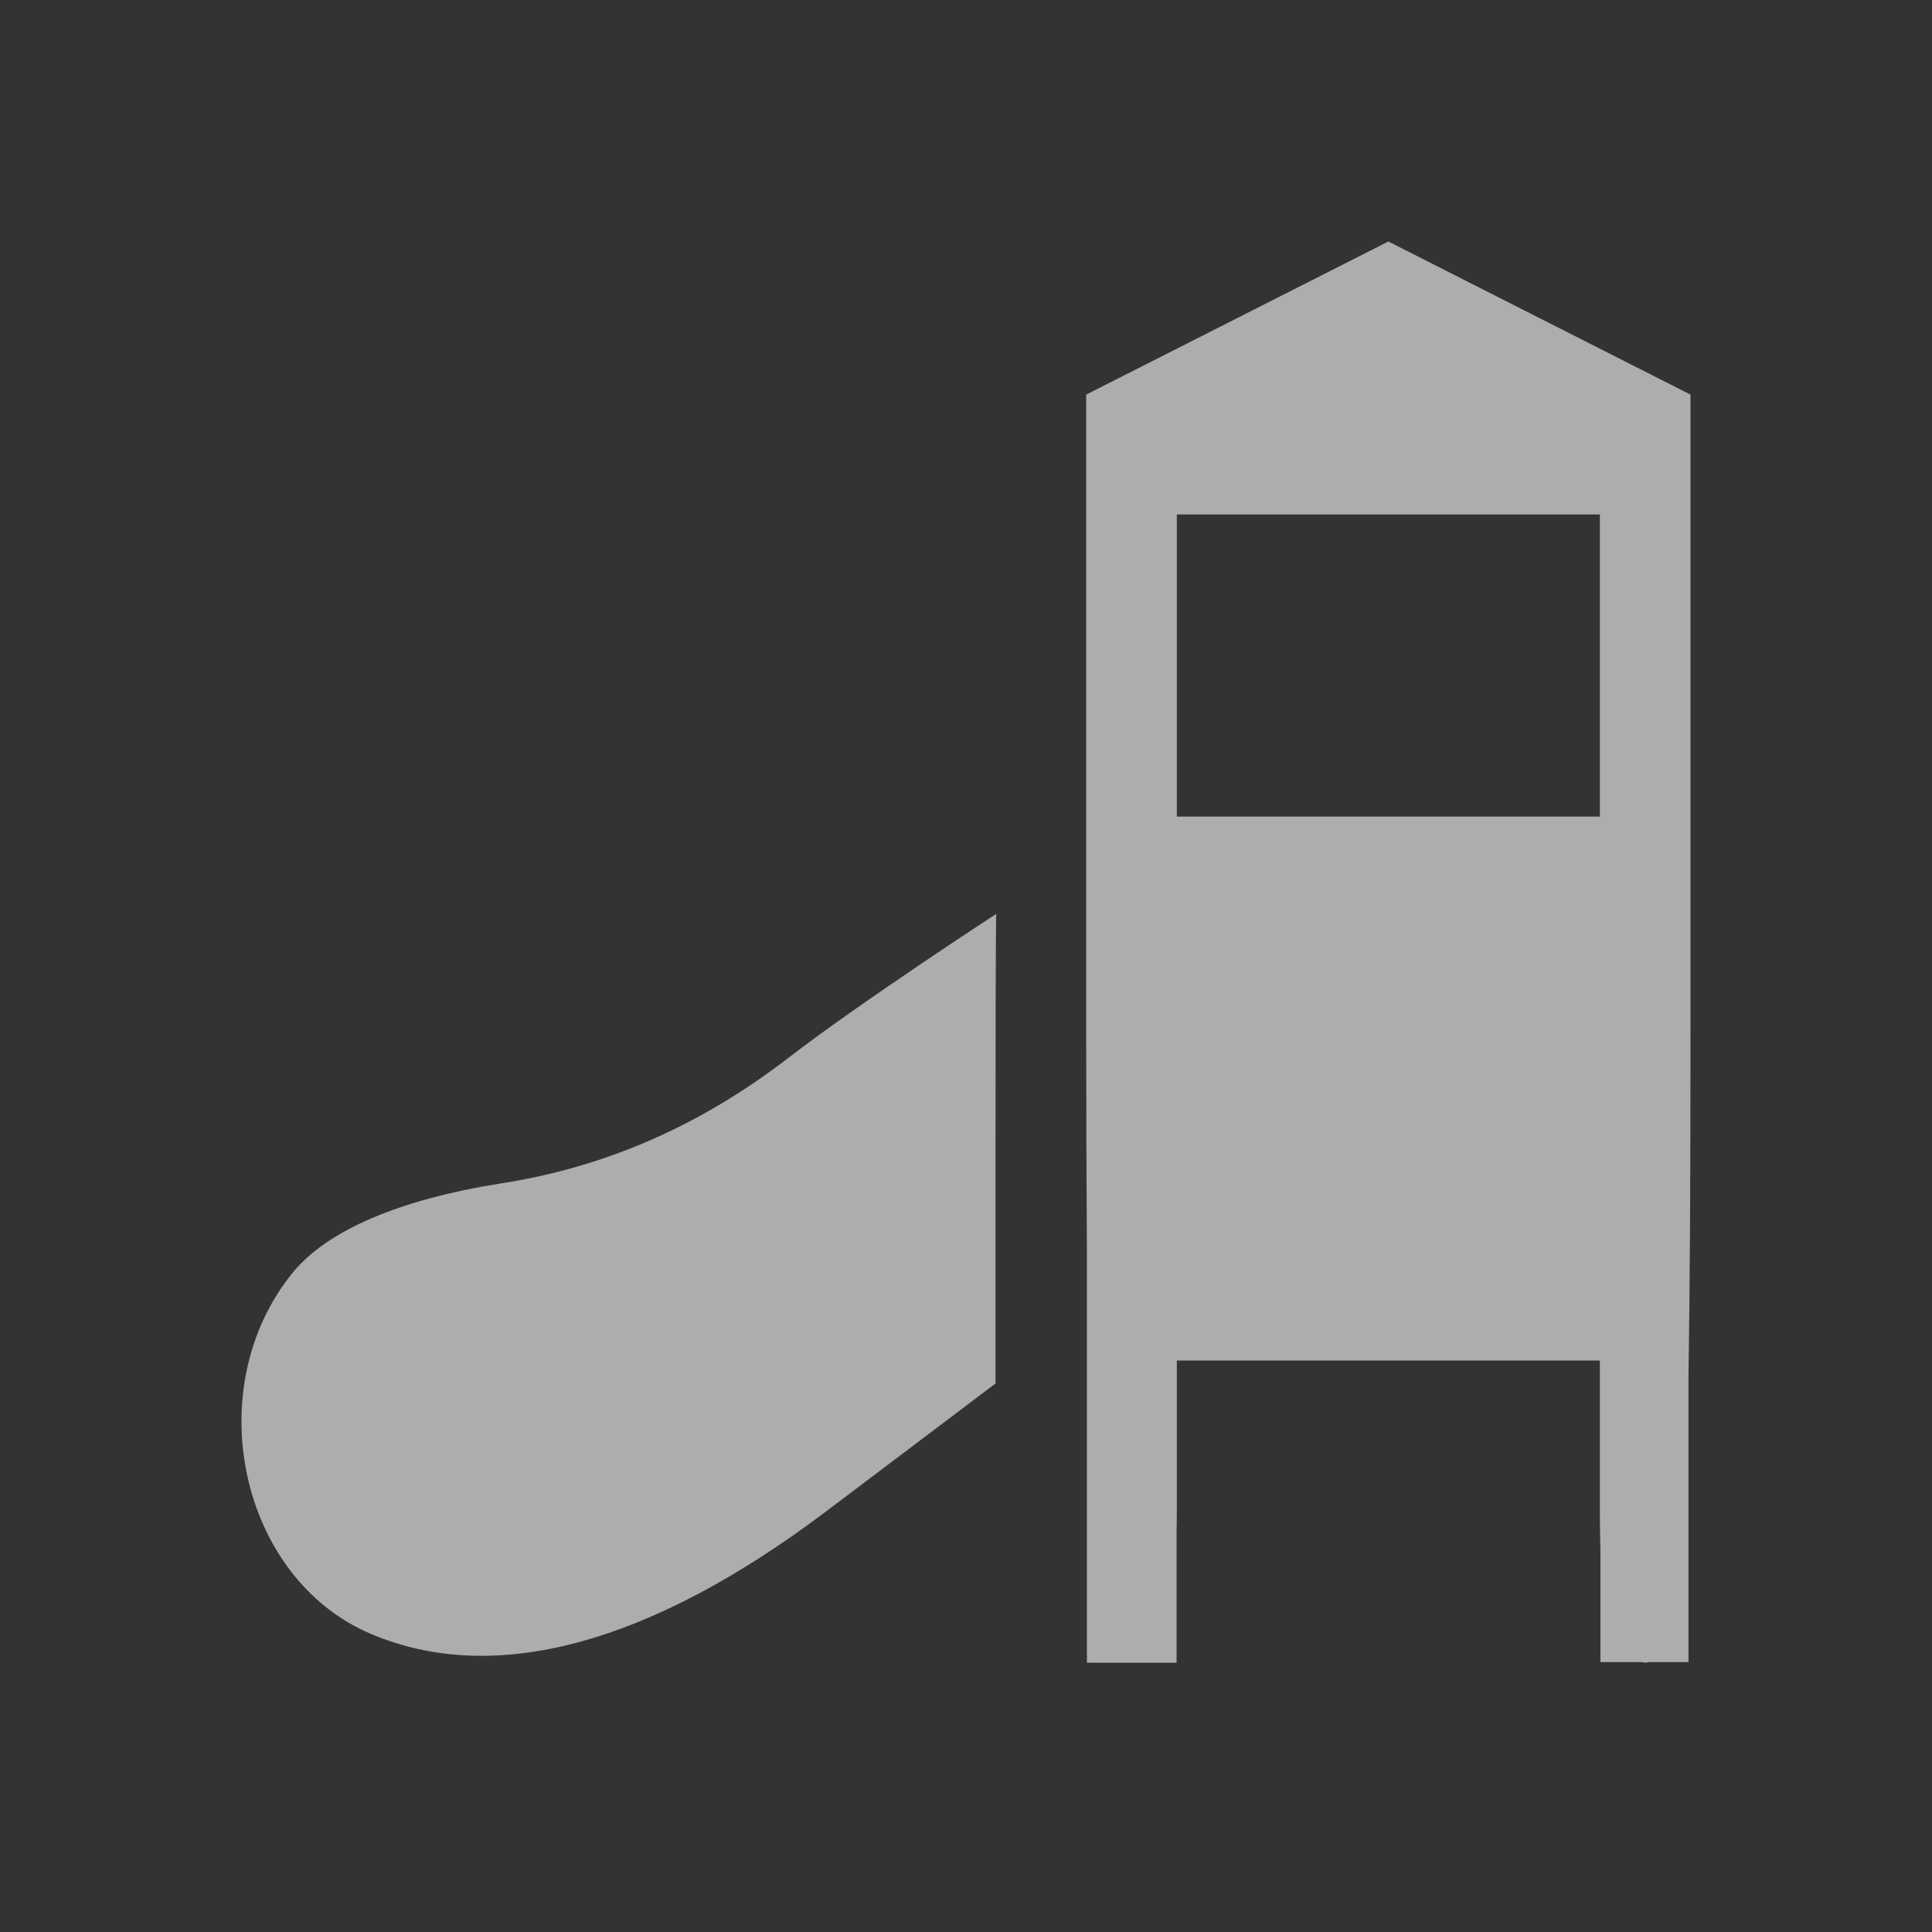 <?xml version="1.0" encoding="UTF-8" standalone="no"?>
<!-- Created with Inkscape (http://www.inkscape.org/) -->

<svg
   width="24"
   height="24"
   viewBox="0 0 24 24"
   version="1.1"
   id="SVGRoot"
   sodipodi:docname="/tmp/ink_ext_XXXXXX.svgMNK1P1"
   inkscape:export-filename="playground-m.svg"
   inkscape:export-xdpi="96"
   inkscape:export-ydpi="96"
   xmlns:inkscape="http://www.inkscape.org/namespaces/inkscape"
   xmlns:sodipodi="http://sodipodi.sourceforge.net/DTD/sodipodi-0.dtd"
   xmlns="http://www.w3.org/2000/svg"
   xmlns:svg="http://www.w3.org/2000/svg">
  <rect x="0" y="0" width="24" height="24" fill="#333333" stroke="none"/>
  <sodipodi:namedview
     id="namedview4172"
     pagecolor="#ffffff"
     bordercolor="#000000"
     borderopacity="0.25"
     inkscape:showpageshadow="2"
     inkscape:pageopacity="0.0"
     inkscape:pagecheckerboard="0"
     inkscape:deskcolor="#d1d1d1"
     inkscape:document-units="px"
     showgrid="true"
     inkscape:zoom="0.25"
     inkscape:cx="45.0"
     inkscape:cy="45.0"
     inkscape:window-width="1556"
     inkscape:window-height="991"
     inkscape:window-x="26"
     inkscape:window-y="23"
     inkscape:window-maximized="0"
     inkscape:current-layer="layer1">
    <inkscape:grid
       type="xygrid"
       id="grid4295" />
  </sodipodi:namedview>
  <defs
     id="defs4167" />
  <g
     inkscape:label="Ebene 1"
     inkscape:groupmode="layer"
     id="layer1">
    <path
       id="path3694"
       style="opacity:0.6;fill:#ffffff;fill-opacity:1;stroke-width:0.375"
       d="m 17.247,3 -1.877,0.951 -1.877,0.951 v 7.876 c 0,1.085 0.004,1.979 0.009,2.792 v 5.085 h 1.114 v -1.633 c 0.001,-0.081 0.003,-0.155 0.003,-0.244 v -1.877 h 2.628 2.627 v 1.877 c 0,0.17 0.003,0.325 0.007,0.468 v 1.401 h 0.511 c 0.016,0.001 0.029,0.007 0.046,0.007 0.015,0 0.028,-0.005 0.042,-0.007 h 0.495 V 17.095 C 20.993,16.001 21,14.611 21,12.778 V 4.902 L 19.123,3.951 Z m -2.628,3.391 h 2.628 2.627 V 8.267 10.144 H 17.247 14.619 V 8.267 Z m -2.244,4.962 c 0,0 -1.682,1.095 -2.58,1.787 -1.096,0.844 -2.27,1.357 -3.566,1.56 -1.256,0.197 -2.162,0.583 -2.589,1.105 -1.173,1.434 -0.666,3.796 0.963,4.49 1.534,0.654 3.467,0.134 5.662,-1.522 l 2.102,-1.587 v -3.003 c 0,-2.719 0.008,-2.829 0.008,-2.829 z" />
  </g>
</svg>
